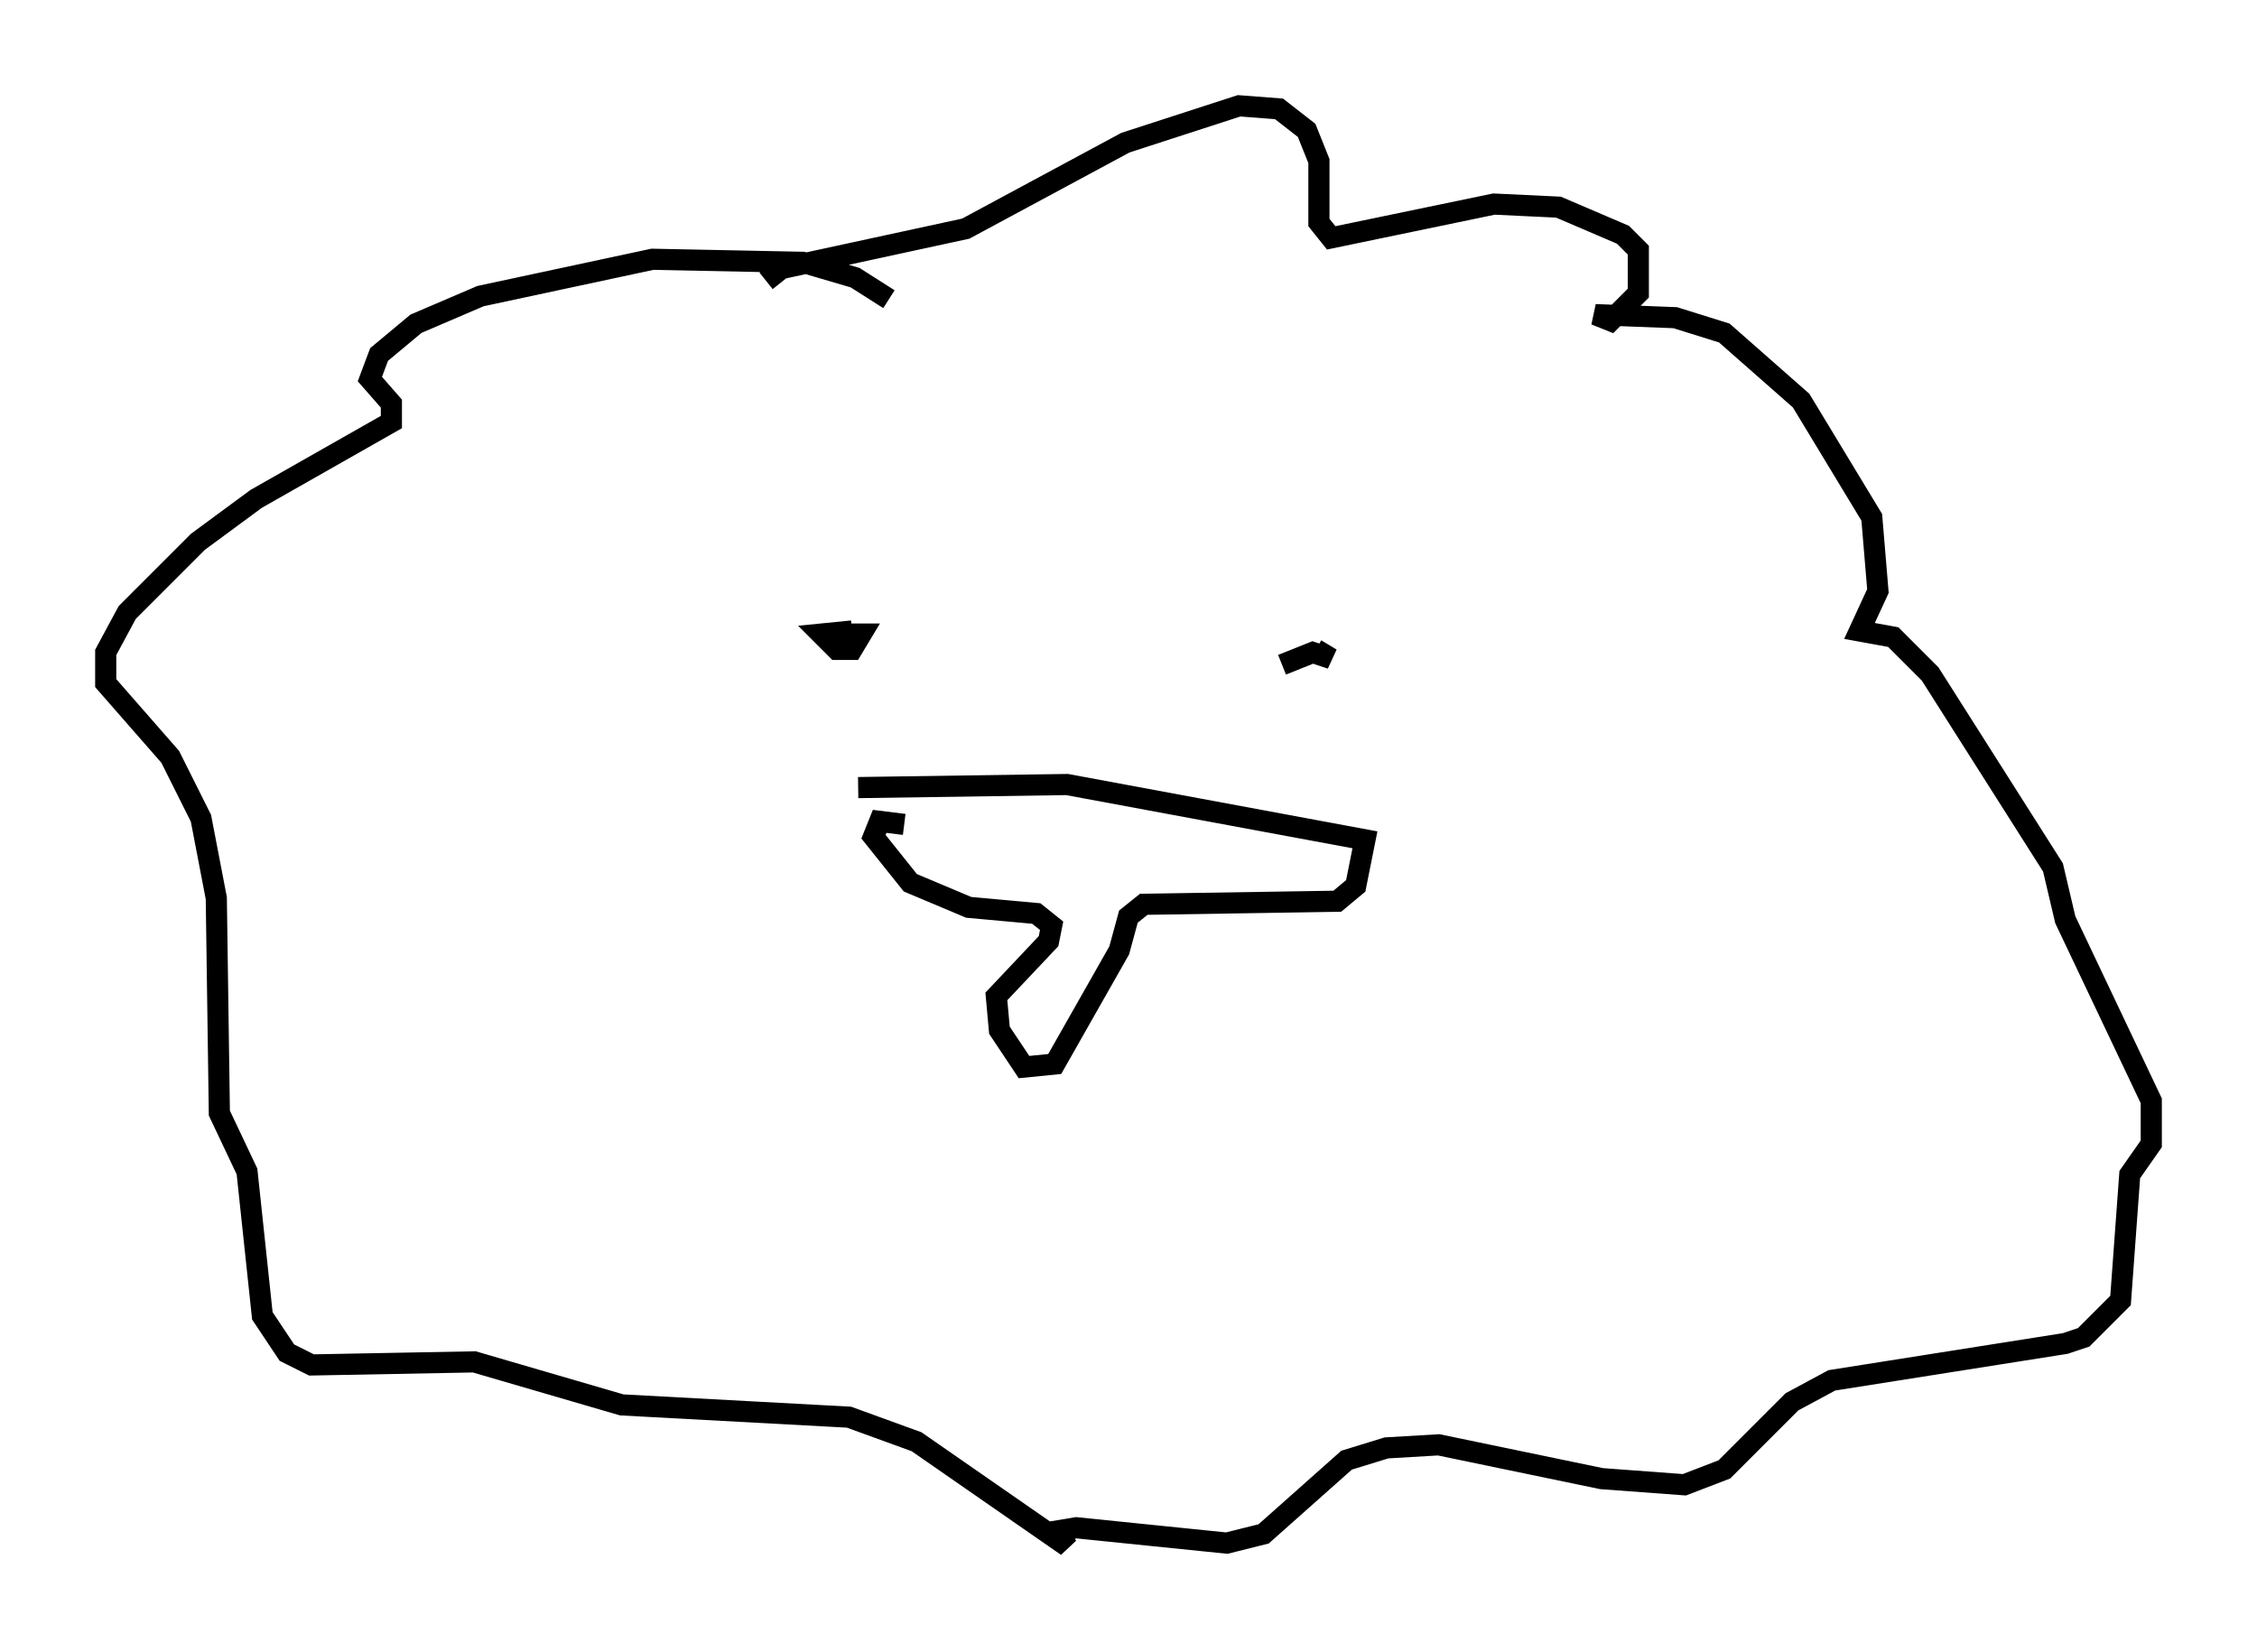 <?xml version="1.0" encoding="utf-8" ?>
<svg baseProfile="full" height="78.123" version="1.1" width="106.737" xmlns="http://www.w3.org/2000/svg" xmlns:ev="http://www.w3.org/2001/xml-events" xmlns:xlink="http://www.w3.org/1999/xlink"><defs /><rect fill="white" height="78.123" width="106.737" x="0" y="0" /><path d="M44.508, 16.765 m-2.469, -2.615 l-1.598, -1.017 -2.469, -0.726 l-7.117, -0.145 -8.134, 1.743 l-3.05, 1.307 -1.743, 1.453 l-0.436, 1.162 1.017, 1.162 l0.0, 0.872 -6.391, 3.631 l-2.76, 2.034 -3.341, 3.341 l-1.017, 1.888 0.0, 1.453 l3.05, 3.486 1.453, 2.905 l0.726, 3.777 0.145, 10.168 l1.307, 2.76 0.726, 6.827 l1.162, 1.743 1.162, 0.581 l7.698, -0.145 6.972, 2.034 l10.749, 0.581 3.196, 1.162 l7.117, 4.939 -0.436, -0.726 l0.872, -0.145 7.117, 0.726 l1.743, -0.436 3.922, -3.486 l1.888, -0.581 2.469, -0.145 l7.698, 1.598 3.922, 0.291 l1.888, -0.726 3.196, -3.196 l1.888, -1.017 11.039, -1.743 l0.872, -0.291 1.743, -1.743 l0.436, -5.955 1.017, -1.453 l0.0, -2.034 -4.067, -8.57 l-0.581, -2.469 -5.81, -9.151 l-1.743, -1.743 -1.598, -0.291 l0.872, -1.888 -0.291, -3.486 l-3.341, -5.52 -3.631, -3.196 l-2.324, -0.726 -3.777, -0.145 l0.726, 0.291 1.307, -1.307 l0.0, -2.034 -0.726, -0.726 l-3.05, -1.307 -3.05, -0.145 l-7.698, 1.598 -0.581, -0.726 l0.0, -2.905 -0.581, -1.453 l-1.307, -1.017 -1.888, -0.145 l-5.374, 1.743 -7.553, 4.067 l-8.715, 1.888 -0.726, 0.581 m4.067, 16.559 l-1.453, 0.145 0.726, 0.726 l0.726, 0.0 0.436, -0.726 l-1.162, 0.0 m22.659, 0.726 l0.726, 0.436 -0.872, -0.291 l-1.453, 0.581 m-20.045, 5.81 l9.877, -0.145 14.089, 2.615 l-0.436, 2.179 -0.872, 0.726 l-9.151, 0.145 -0.726, 0.581 l-0.436, 1.598 -3.05, 5.374 l-1.453, 0.145 -1.162, -1.743 l-0.145, -1.598 2.469, -2.615 l0.145, -0.726 -0.726, -0.581 l-3.196, -0.291 -2.76, -1.162 l-1.743, -2.179 0.291, -0.726 l1.162, 0.145 " fill="none" stroke="black" stroke-width="1" /></svg>
